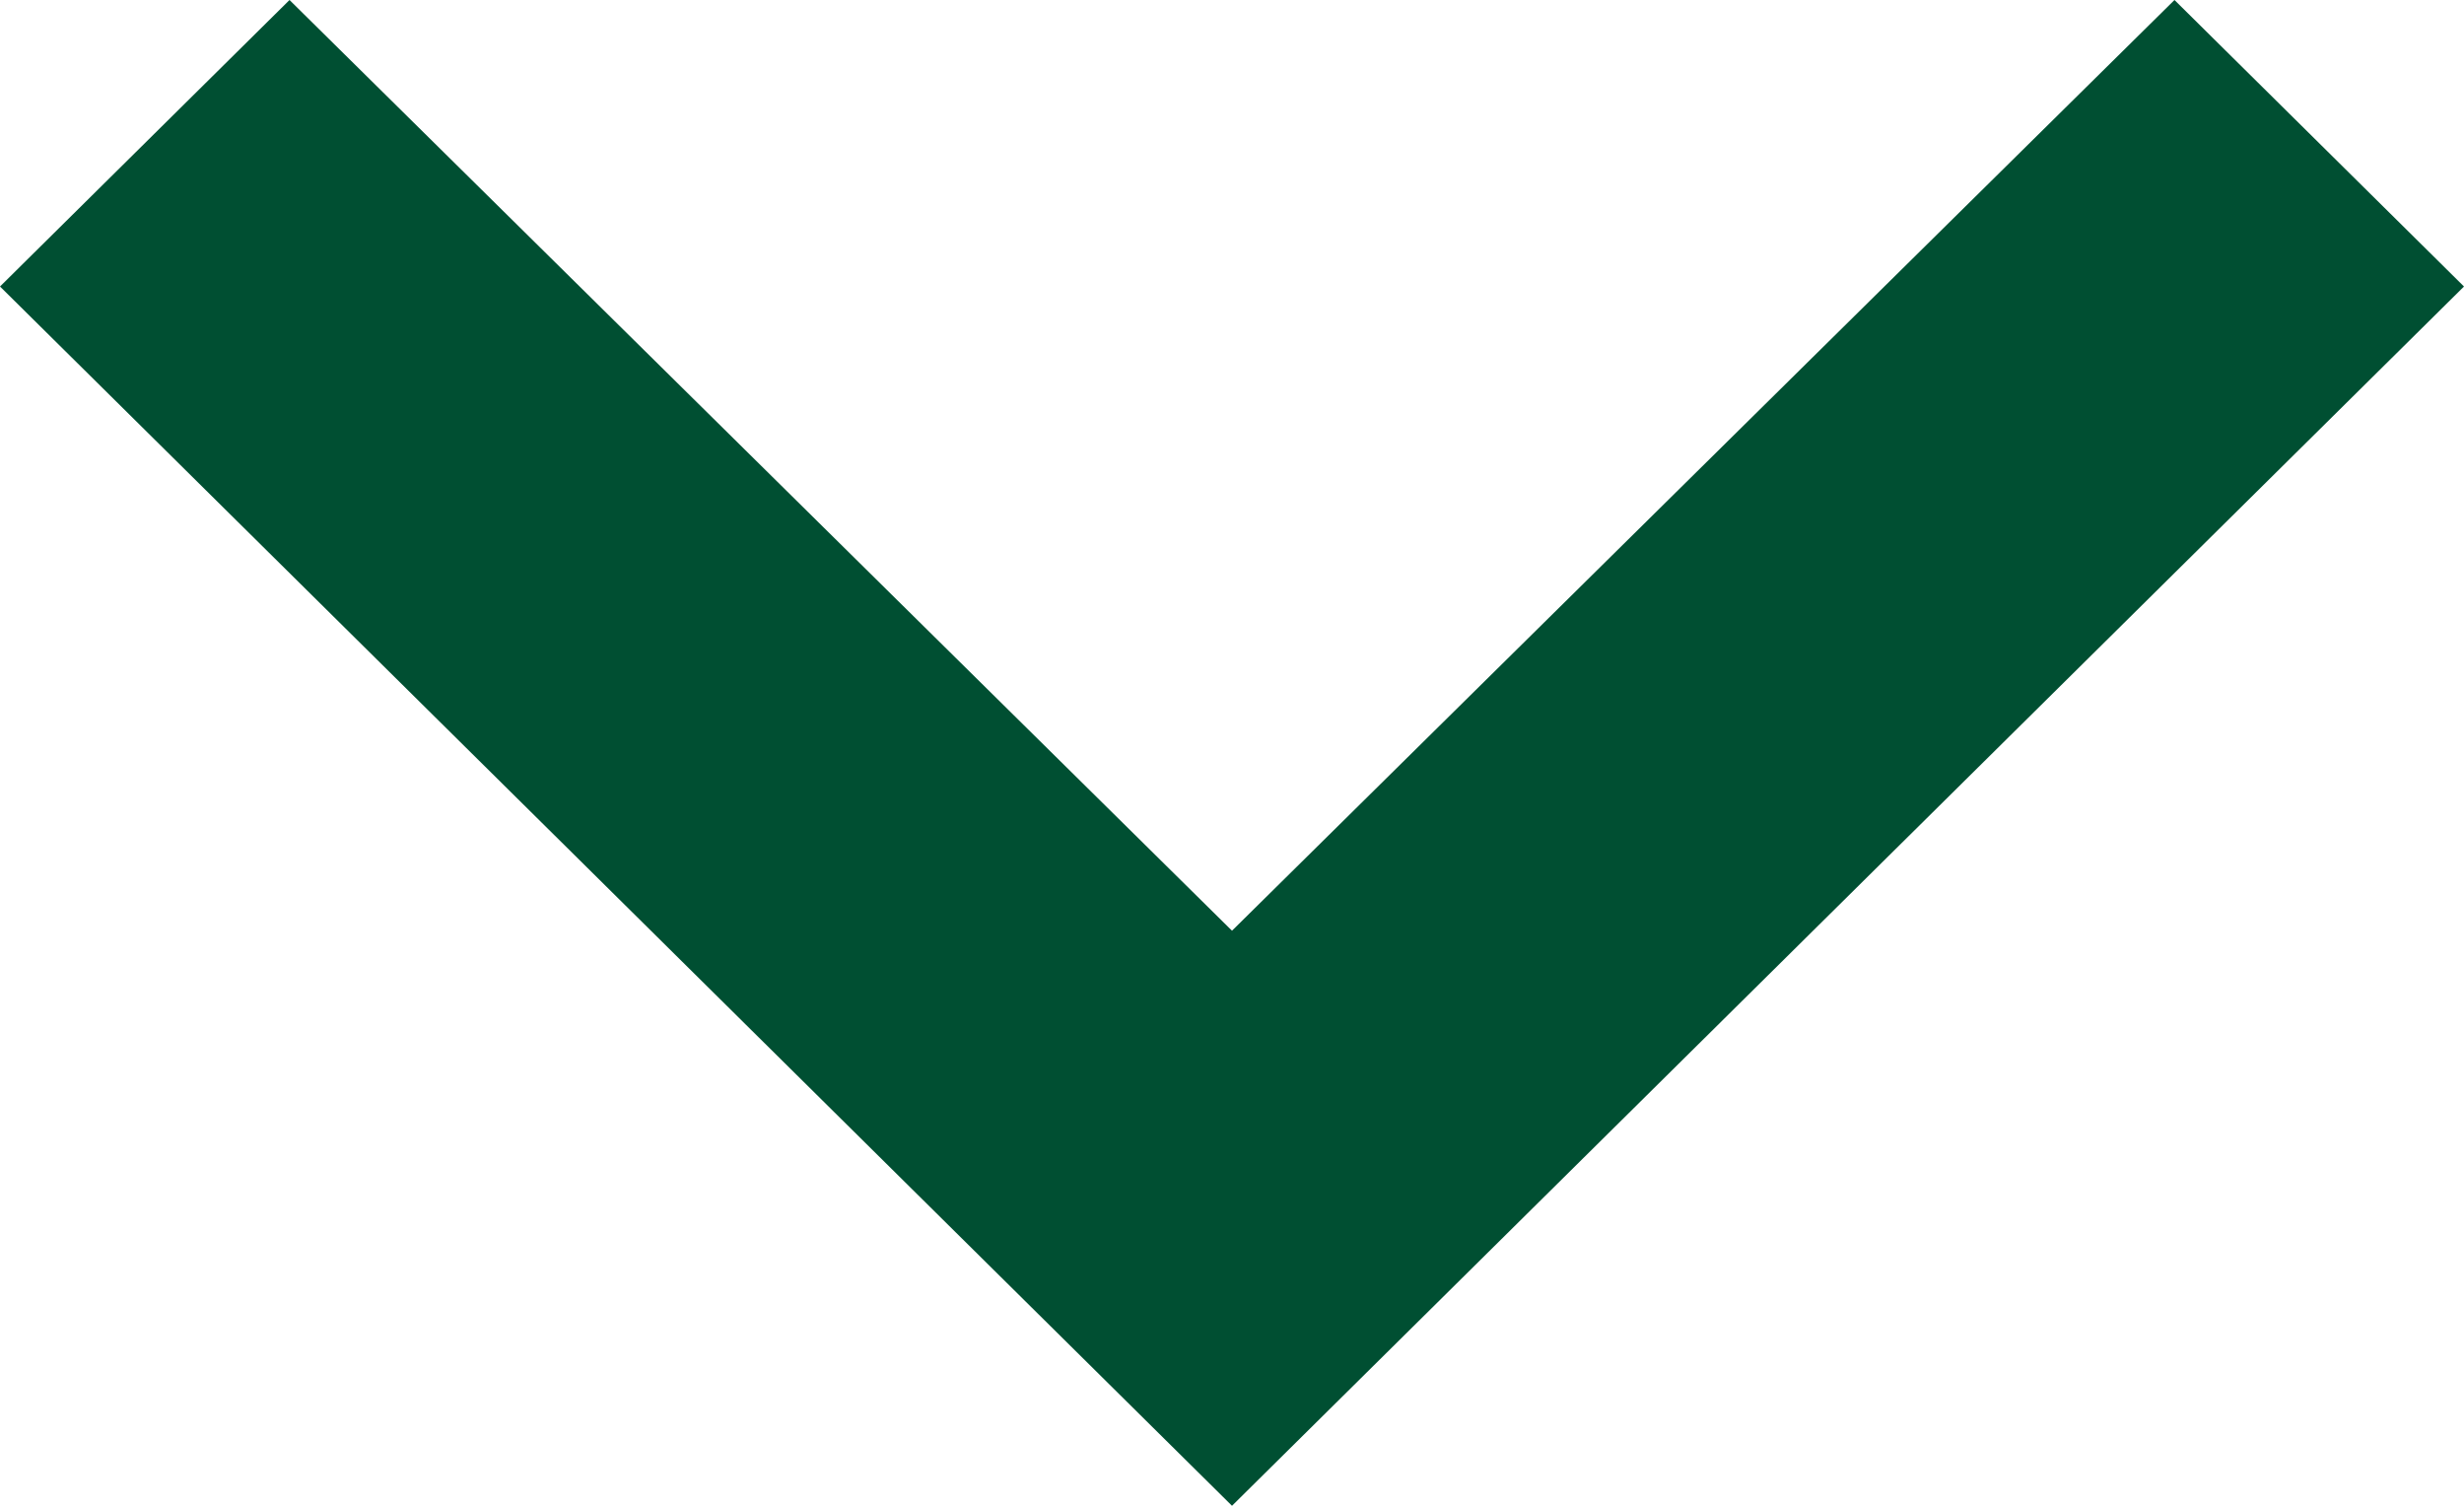 <svg width="18" height="11" viewBox="0 0 18 11" fill="none" xmlns="http://www.w3.org/2000/svg">
<path d="M18 2.093L15.885 -9.24496e-08L9 6.799L2.115 -6.94355e-07L-9.14931e-08 2.093L9 11L18 2.093Z" fill="#004F32"/>
</svg>
